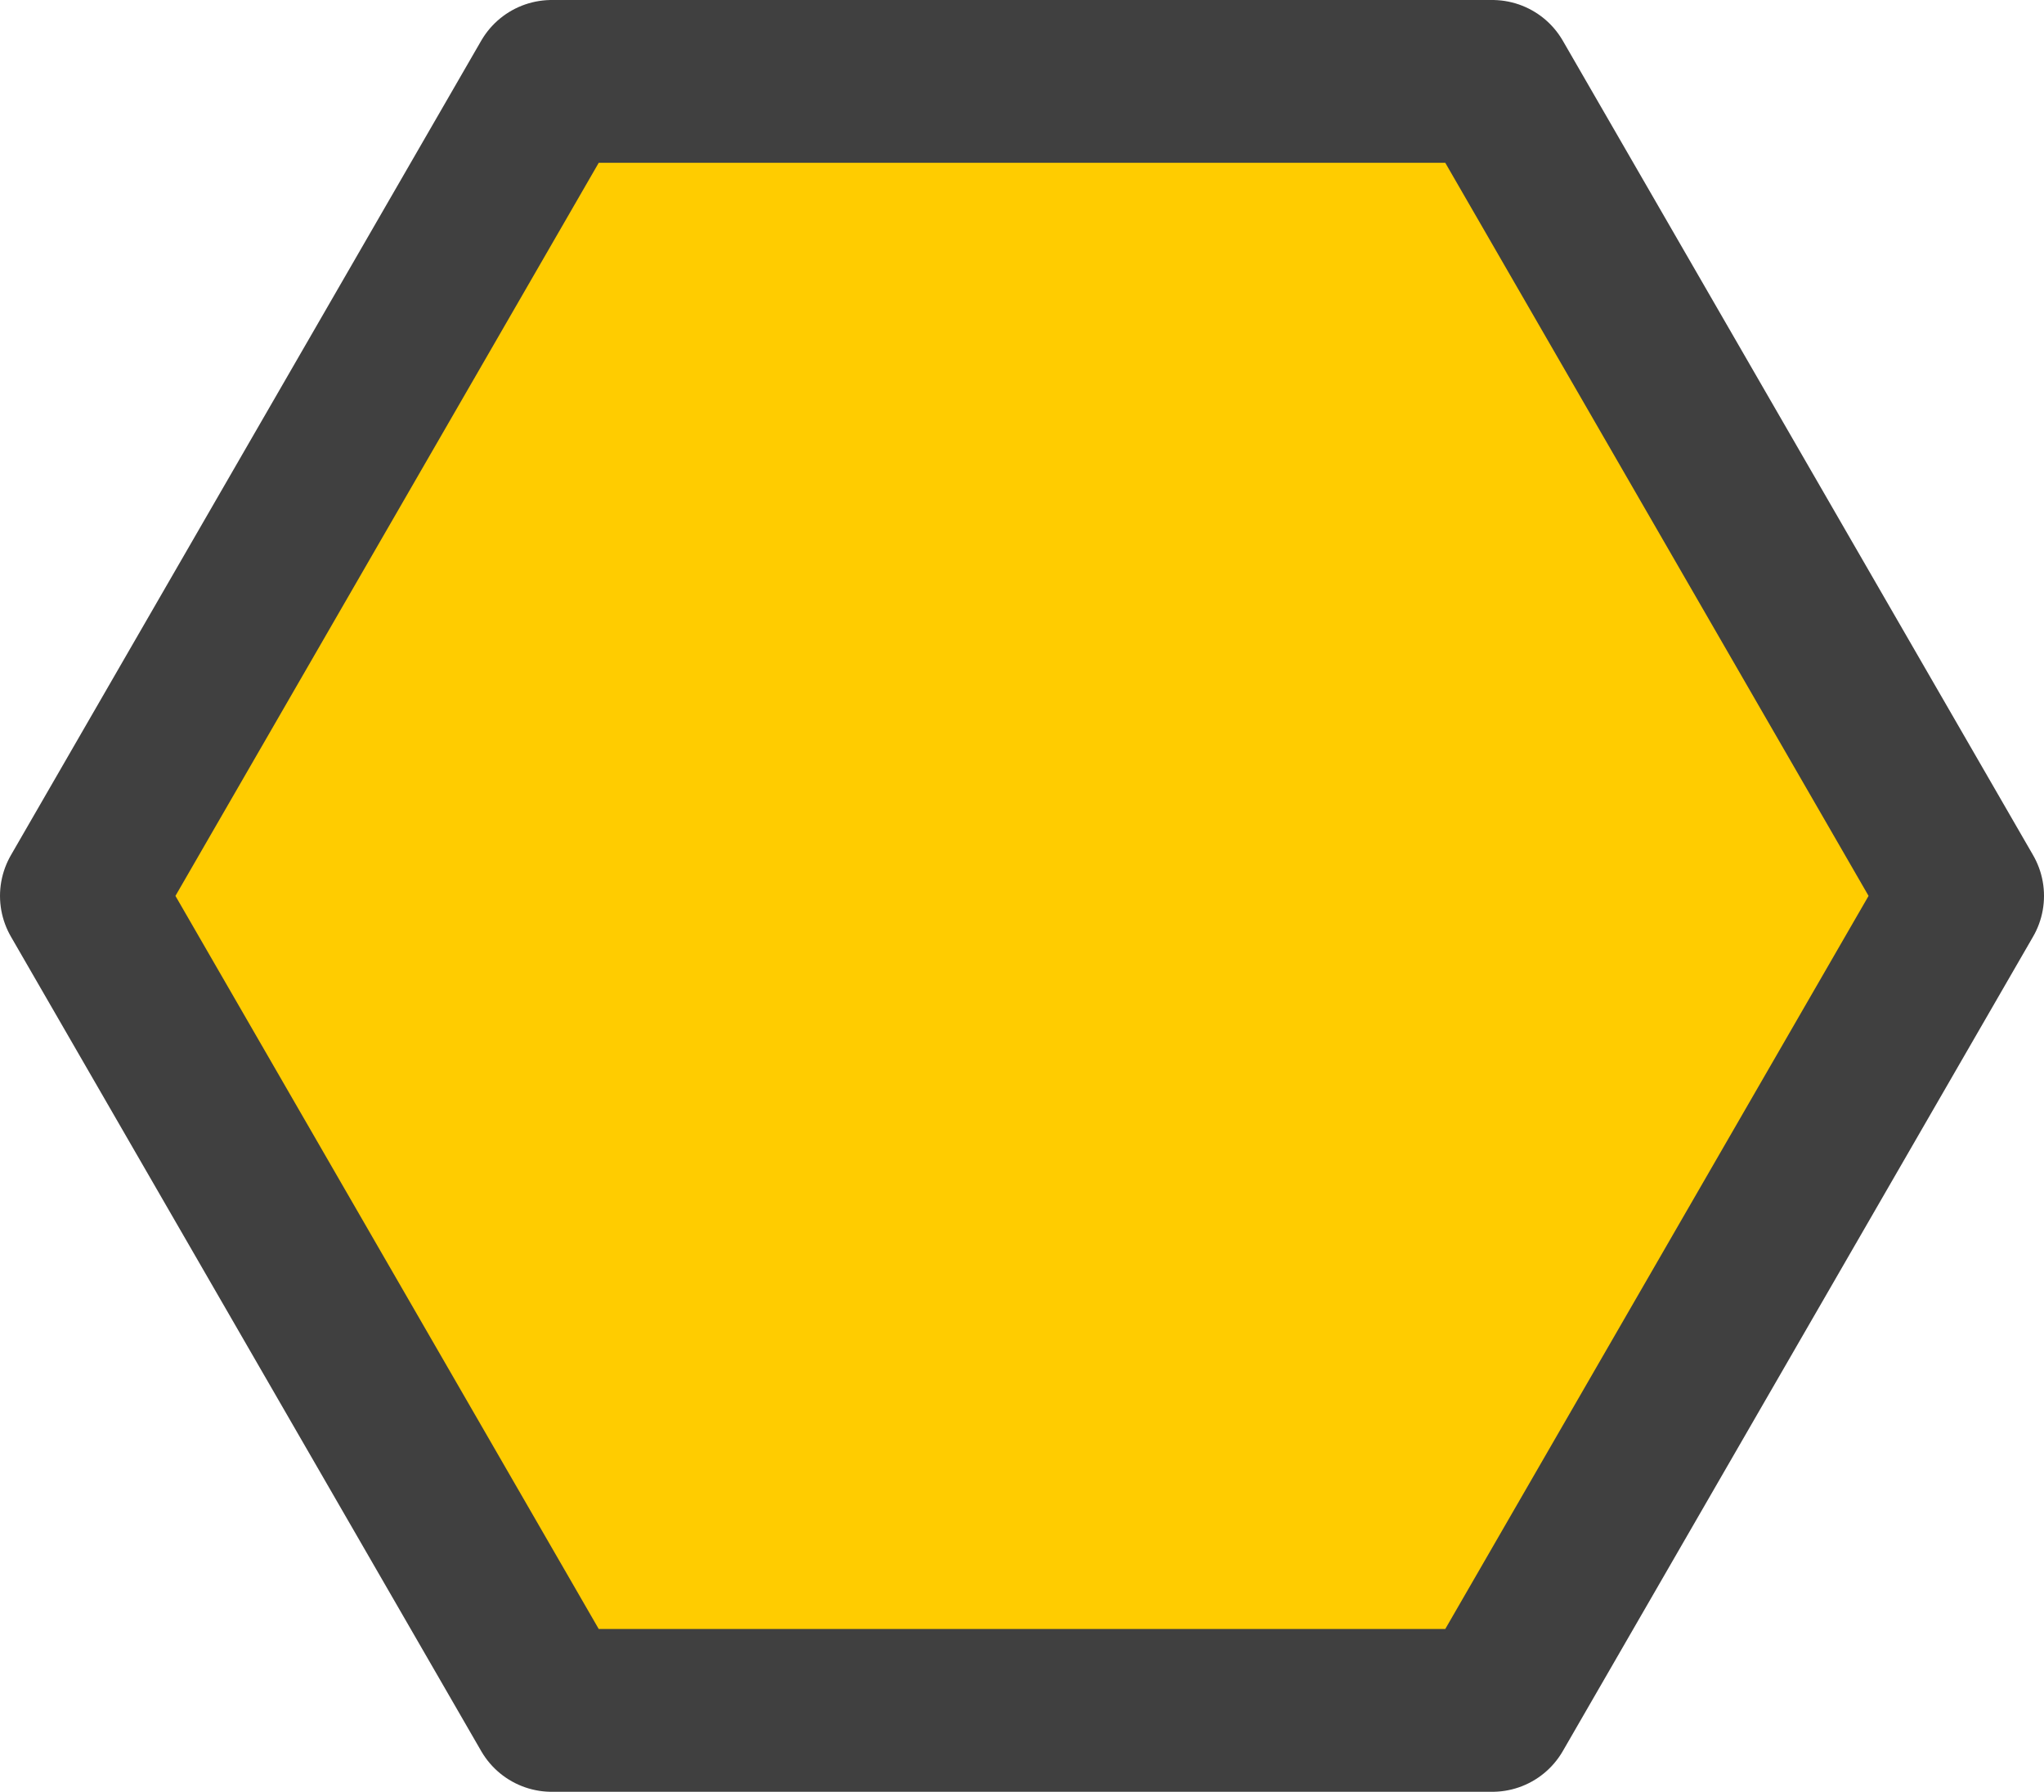 <?xml version="1.0" encoding="UTF-8" standalone="no"?>
<!-- Created with Inkscape (http://www.inkscape.org/) -->

<svg
   xmlns:dc="http://purl.org/dc/elements/1.1/"
   xmlns:cc="http://creativecommons.org/ns#"
   xmlns:rdf="http://www.w3.org/1999/02/22-rdf-syntax-ns#"
   xmlns:svg="http://www.w3.org/2000/svg"
   xmlns="http://www.w3.org/2000/svg"
   xmlns:sodipodi="http://sodipodi.sourceforge.net/DTD/sodipodi-0.dtd"
   xmlns:inkscape="http://www.inkscape.org/namespaces/inkscape"
   width="251.049mm"
   height="220.095mm"
   viewBox="0 0 251.049 220.095"
   version="1.1"
   id="svg8"
   inkscape:version="0.92.3 (2405546, 2018-03-11)"
   sodipodi:docname="button_leer.svg">
  <defs
     id="defs2" />
  <sodipodi:namedview
     id="base"
     pagecolor="#ffffff"
     bordercolor="#666666"
     borderopacity="1.0"
     inkscape:pageopacity="0.0"
     inkscape:pageshadow="2"
     inkscape:zoom="0.35"
     inkscape:cx="538.60632"
     inkscape:cy="348.32348"
     inkscape:document-units="mm"
     inkscape:current-layer="svg8"
     showgrid="false"
     fit-margin-top="0"
     fit-margin-left="0"
     fit-margin-right="0"
     fit-margin-bottom="0"
     inkscape:window-width="1920"
     inkscape:window-height="1017"
     inkscape:window-x="-8"
     inkscape:window-y="-8"
     inkscape:window-maximized="1" />
  <g
     inkscape:label="Ebene 1"
     inkscape:groupmode="layer"
     id="layer1"
     transform="translate(839.725,-673.52)">
    <path
       sodipodi:type="star"
       style="opacity:1;fill:#ffcc00;fill-opacity:1;fill-rule:nonzero;stroke:#404040;stroke-width:20;stroke-linecap:round;stroke-linejoin:round;stroke-miterlimit:4;stroke-dasharray:none;stroke-dashoffset:0;stroke-opacity:1;paint-order:markers stroke fill"
       id="path12-0-6-1-4-3"
       sodipodi:sides="6"
       sodipodi:cx="-714.20044"
       sodipodi:cy="-783.56732"
       sodipodi:r1="115.52476"
       sodipodi:r2="100.04737"
       sodipodi:arg1="1.0471976"
       sodipodi:arg2="1.5707963"
       inkscape:flatsided="true"
       inkscape:rounded="0"
       inkscape:randomized="0"
       d="m -656.438,-683.52 -115.525,-10e-6 -57.762,-100.047 57.762,-100.047 115.525,10e-6 57.762,100.047 z"
       inkscape:transform-center-x="3.2380952e-006"
       inkscape:export-xdpi="49.970299"
       inkscape:export-ydpi="49.970299"
       transform="scale(1,-1)" />
  </g>
</svg>
